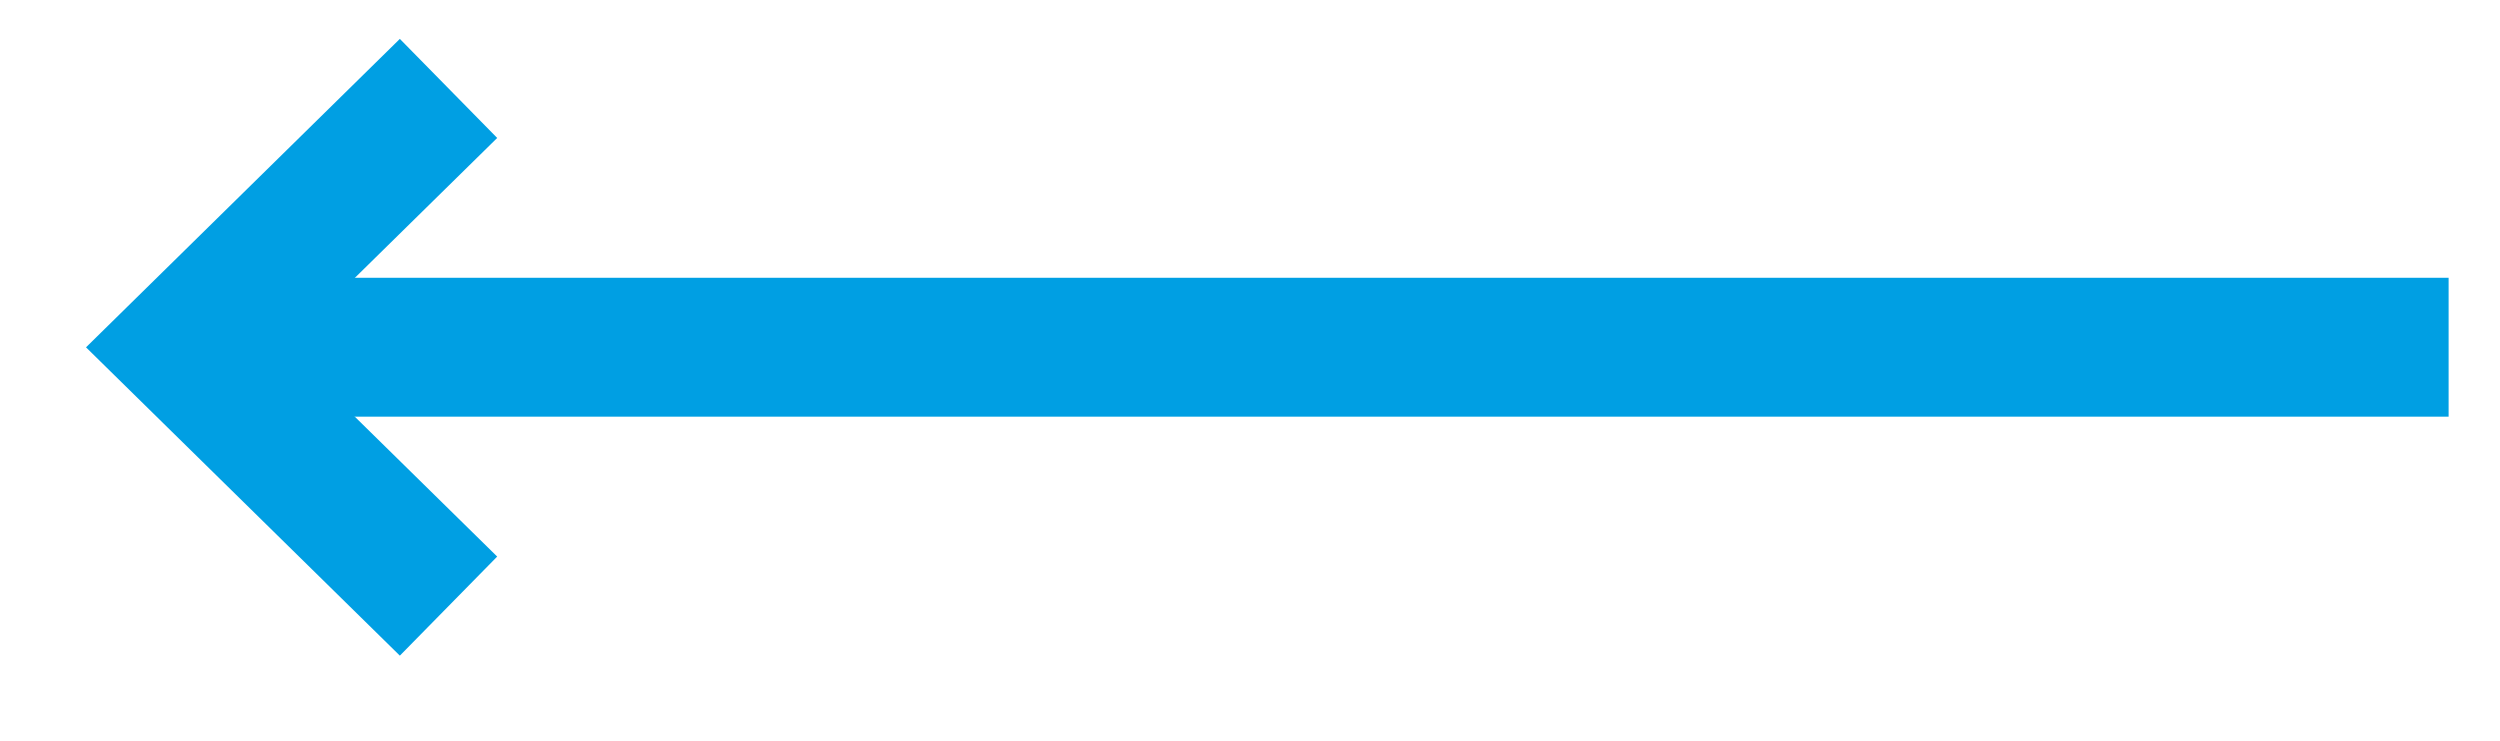 <svg width="27" height="8" viewBox="0 0 27 8" fill="none" xmlns="http://www.w3.org/2000/svg">
<line y1="-0.75" x2="24" y2="-0.75" transform="matrix(1 0 0 -1 2.445 3)" stroke="#009FE3" stroke-width="1.5"/>
<path d="M4.844 0.955L1.999 3.751L4.844 6.546" stroke="#009FE3" stroke-width="1.5"/>
</svg>
